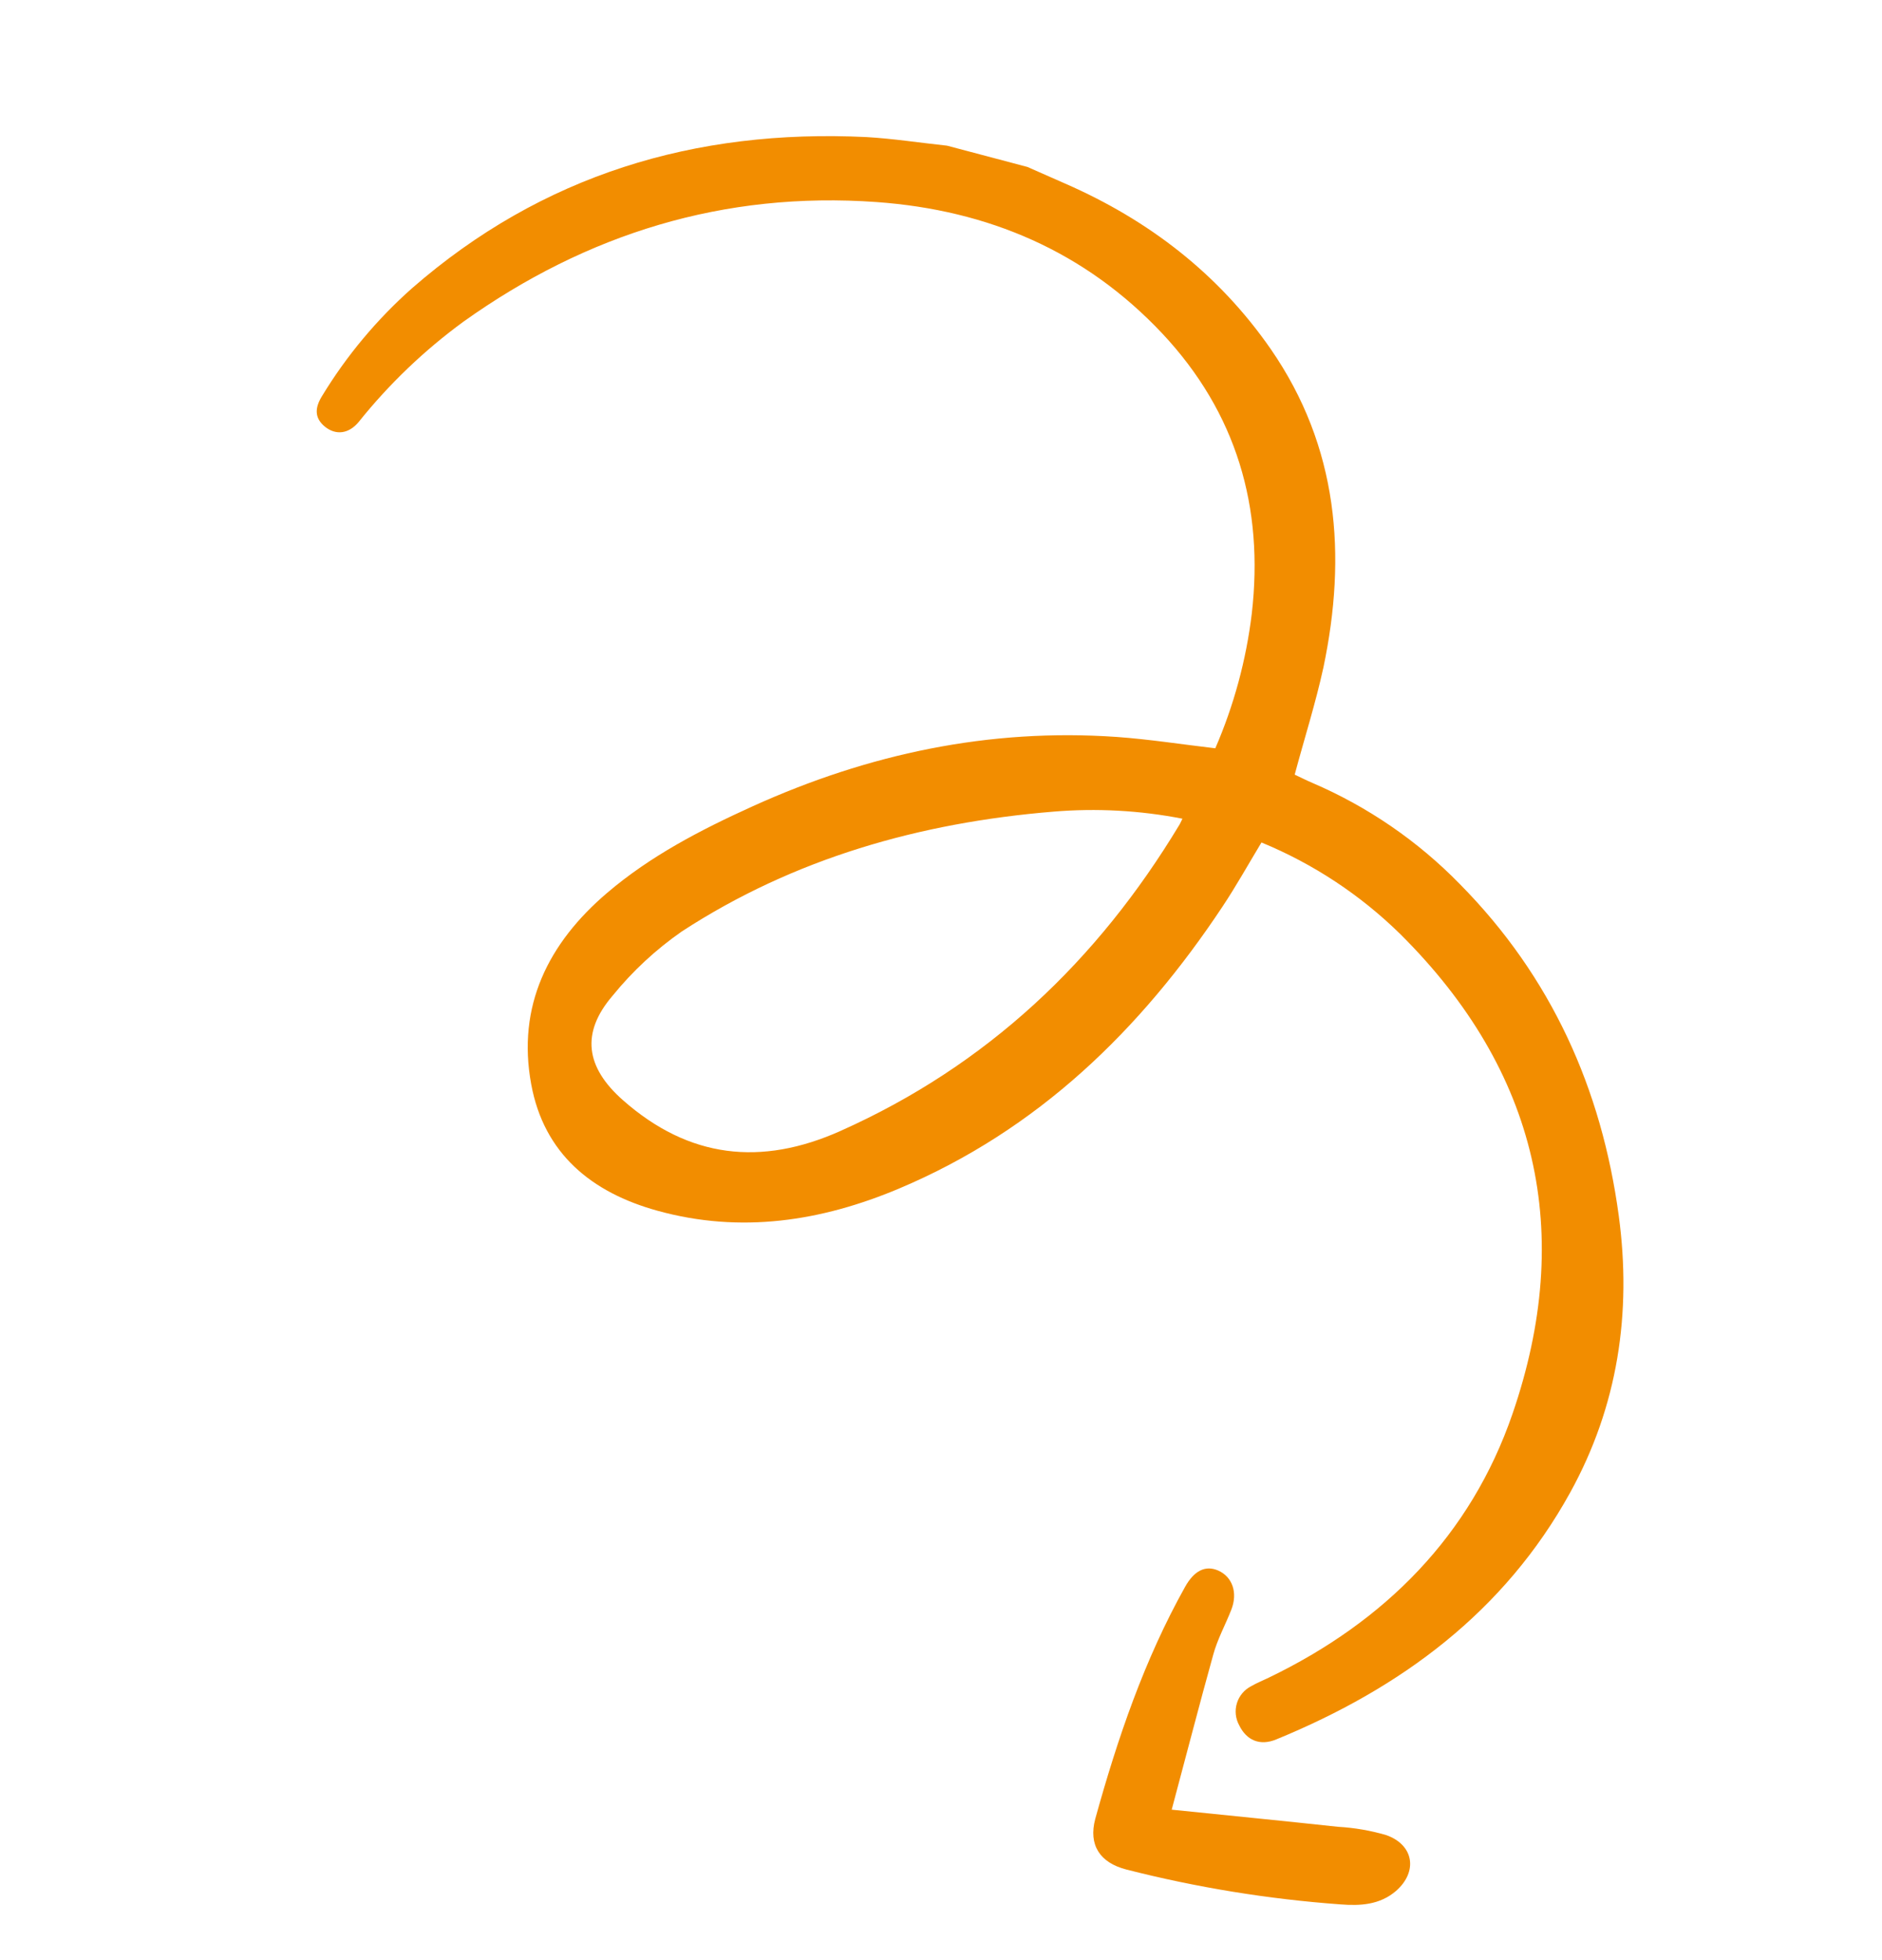 <svg width="192" height="200" viewBox="0 0 192 200" fill="none" xmlns="http://www.w3.org/2000/svg">
<path d="M96.614 14.863C93.87 14.572 91.136 14.145 88.391 13.986C70.891 13.136 55.275 17.862 42.034 29.411C38.443 32.598 35.352 36.299 32.865 40.393C32.158 41.53 32.003 42.608 33.165 43.55C34.27 44.429 35.584 44.278 36.596 43.05C39.691 39.184 43.288 35.741 47.296 32.81C59.871 23.847 73.857 19.5 89.435 20.617C100.817 21.439 110.7 25.652 118.576 34.028C126.168 42.135 128.954 51.773 127.706 62.61C127.134 67.346 125.881 71.974 123.984 76.351C120.578 75.956 117.254 75.43 113.919 75.193C100.906 74.285 88.576 76.928 76.805 82.261C71.519 84.656 66.359 87.331 61.944 91.101C55.952 96.205 52.713 102.637 54.195 110.639C55.497 117.711 60.351 121.683 67.085 123.54C75.577 125.889 83.795 124.61 91.705 121.28C105.887 115.3 116.374 105.076 124.725 92.495C126.117 90.402 127.342 88.204 128.694 85.961C133.979 88.139 138.79 91.315 142.857 95.311C156.938 109.295 160.644 125.829 154.303 144.265C150.035 156.667 141.298 165.464 129.423 171.186C128.837 171.474 128.231 171.709 127.659 172.04C127.309 172.218 126.998 172.463 126.746 172.762C126.493 173.061 126.304 173.407 126.189 173.78C126.074 174.154 126.035 174.546 126.076 174.935C126.117 175.324 126.235 175.702 126.425 176.045C127.169 177.571 128.535 178.175 130.21 177.477C142.914 172.262 153.464 164.481 160.19 152.287C165.052 143.472 166.482 133.957 165.144 124.044C163.394 111.091 158.273 99.661 148.925 90.201C144.641 85.809 139.524 82.299 133.87 79.875C133.226 79.603 132.609 79.279 132.084 79.039C133.078 75.327 134.217 71.754 135.013 68.108C137.414 56.645 136.539 45.604 129.643 35.621C124.326 27.951 117.198 22.46 108.648 18.724C107.374 18.162 106.097 17.599 104.818 17.035L96.614 14.863ZM120.631 83.535C120.489 83.815 120.419 84.002 120.313 84.172C111.963 98.026 100.716 108.71 85.74 115.398C77.646 119.018 70.287 118.193 63.564 112.267C59.741 108.903 59.234 105.392 62.505 101.588C64.535 99.087 66.91 96.883 69.561 95.038C81.001 87.588 93.843 83.935 107.46 82.817C111.859 82.447 116.293 82.689 120.631 83.535V83.535Z" fill="#F28D00"/>
<path d="M119.536 184.648C121.049 179.001 122.357 173.921 123.764 168.868C124.194 167.266 125.02 165.783 125.622 164.234C126.294 162.505 125.728 160.888 124.272 160.246C122.98 159.687 121.83 160.254 120.904 161.909C116.733 169.371 114.007 177.392 111.739 185.582C111.021 188.261 112.22 190.067 114.917 190.757C122.076 192.586 129.384 193.777 136.751 194.313C138.78 194.472 140.758 194.366 142.42 192.942C144.662 190.977 144.254 188.248 141.426 187.245C139.822 186.775 138.169 186.49 136.5 186.396C130.977 185.798 125.439 185.255 119.536 184.648Z" fill="#F28D00"/>
</svg>
